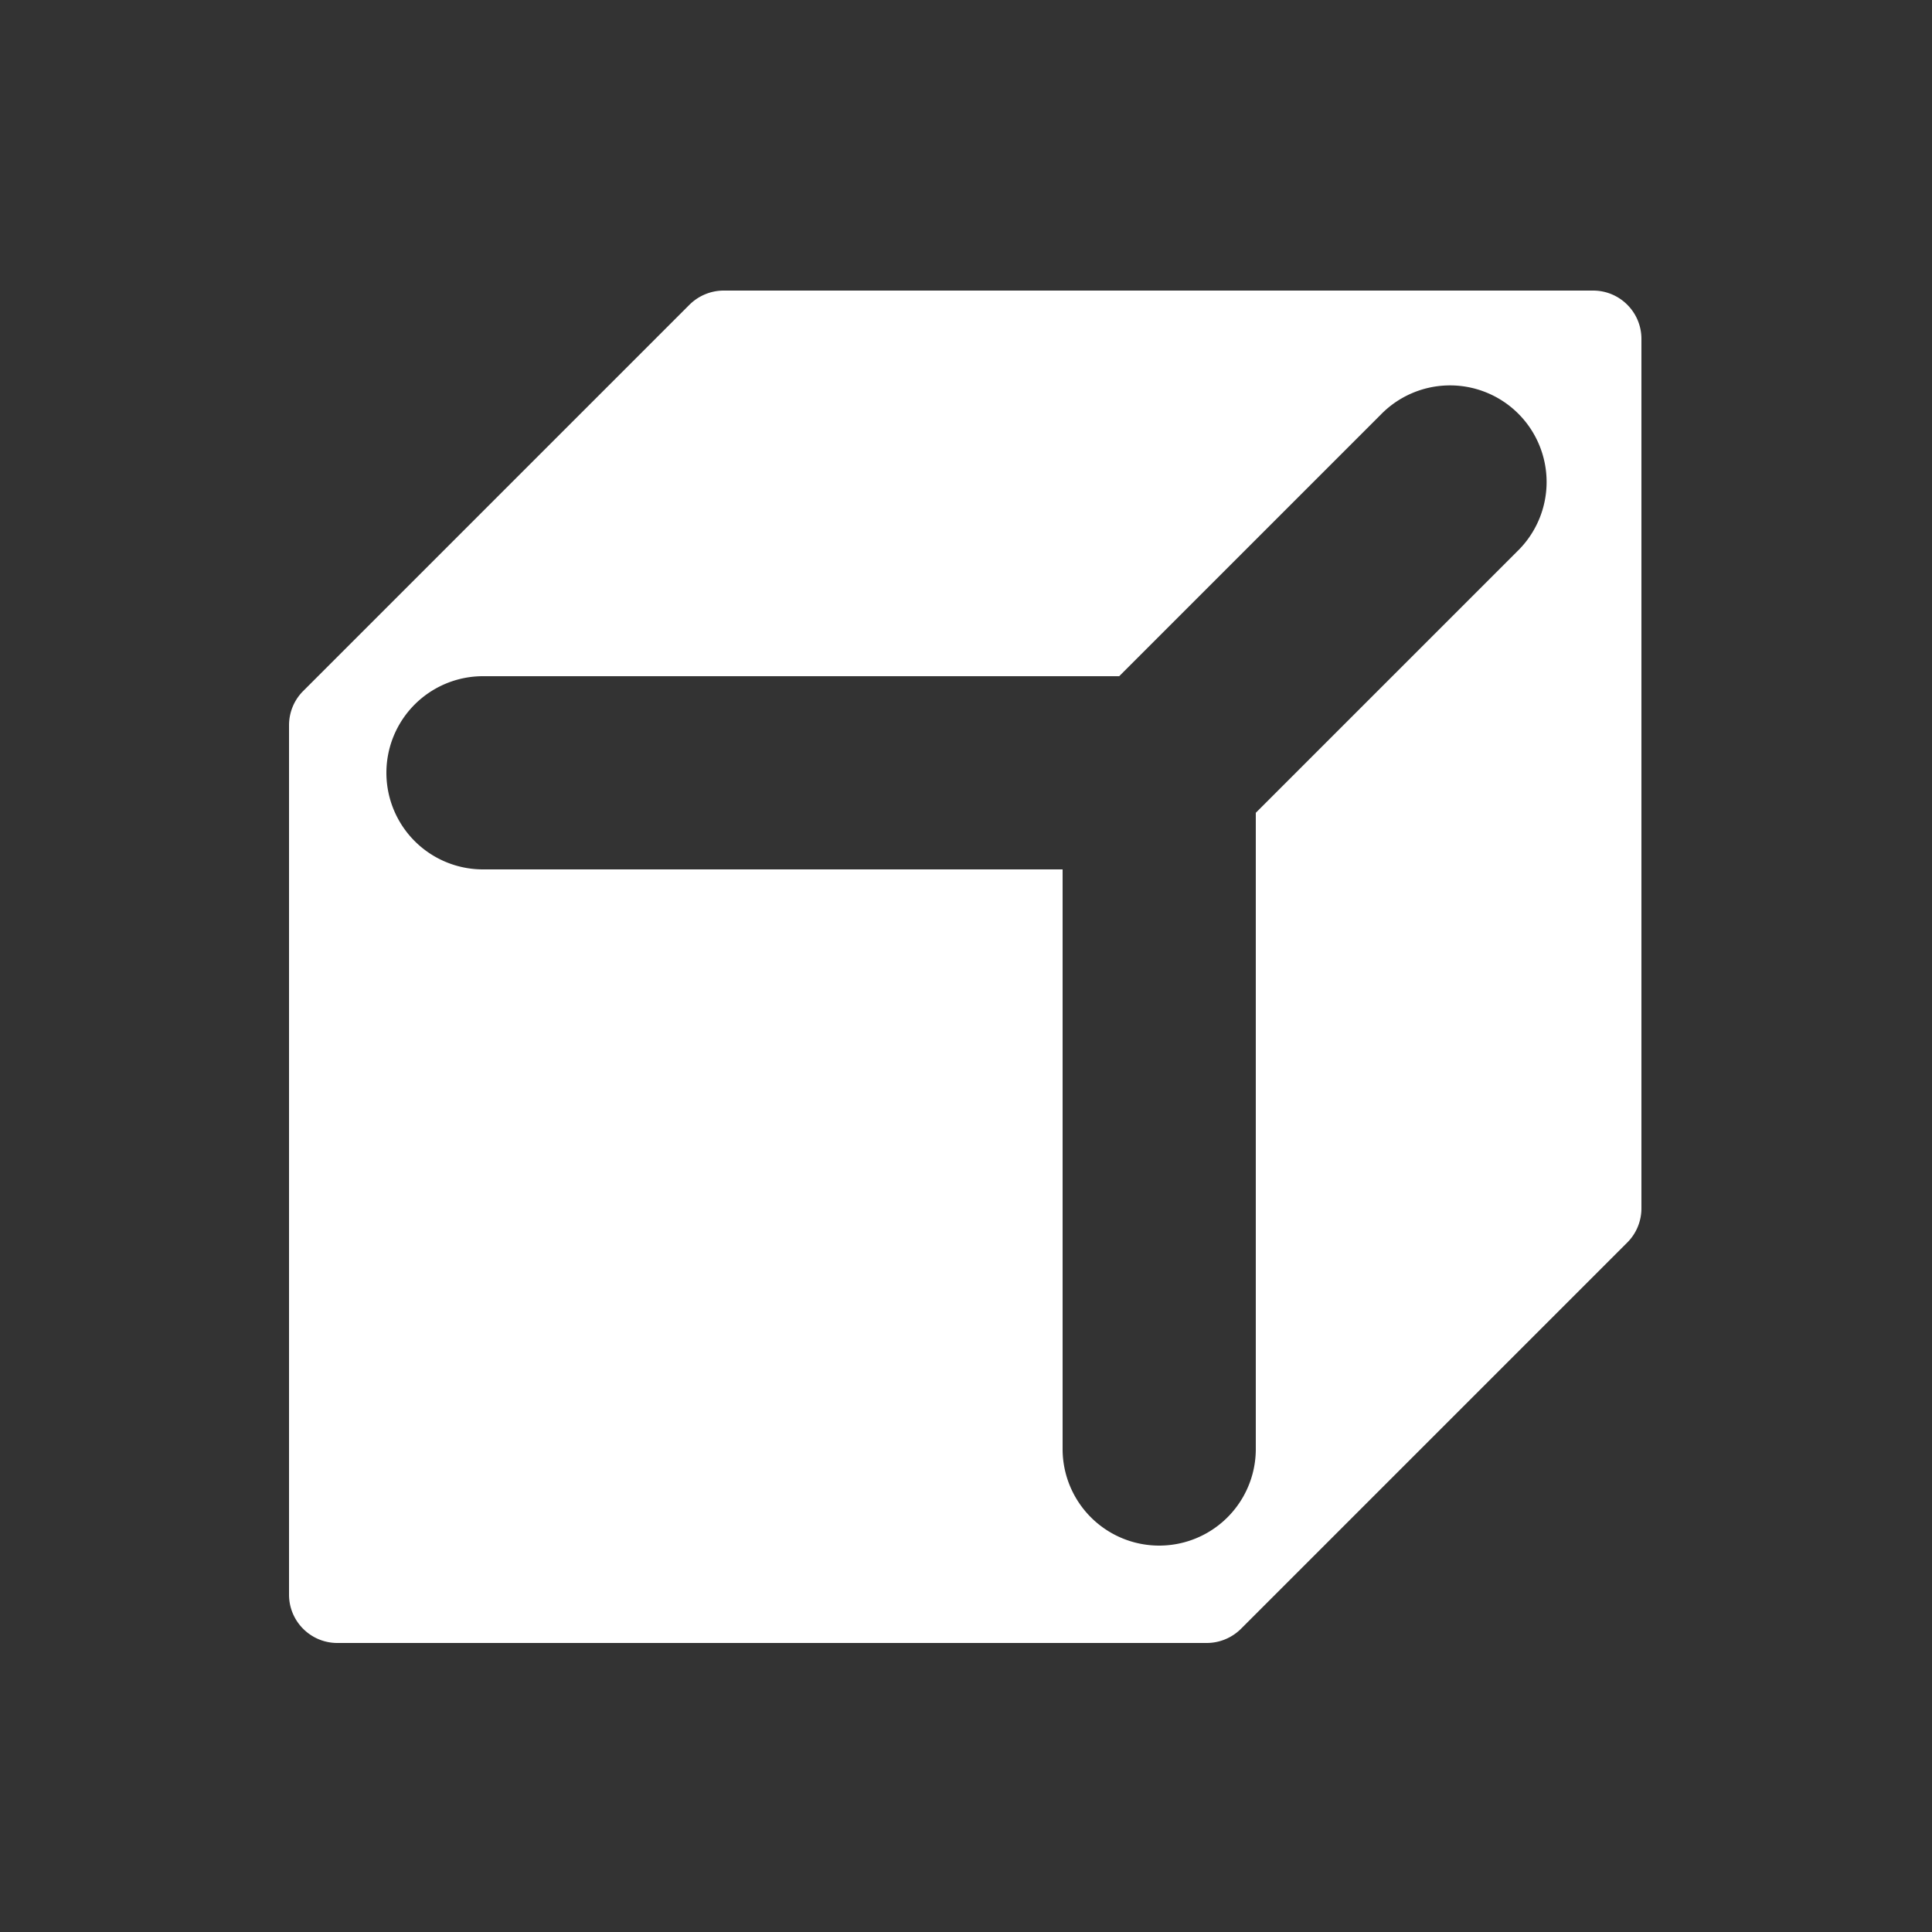 <svg xmlns="http://www.w3.org/2000/svg" style="background: #808080" height="64" width="64" viewBox="234 155 20 20">
  <rect x="234" y="155" width="20" height="20" fill="#333333" stroke="none"/>
  <g id="g4316" style="" data-label="H-12">
    <path style="color: rgb(0, 0, 0); fill: #ffffff; stroke-linecap: round; stroke-linejoin: round;" d="m 241.492,158.008 c -0.133,3e-5 -0.26,0.053 -0.354,0.146 l -4,4 c -0.094,0.094 -0.146,0.221 -0.146,0.354 v 9 c 0,0.276 0.224,0.5 0.5,0.5 h 9 c 0.133,-3e-5 0.26,-0.053 0.354,-0.146 l 4,-4 c 0.094,-0.094 0.146,-0.221 0.146,-0.354 v -9 c 0,-0.276 -0.224,-0.5 -0.5,-0.5 z m 7.488,0.982 a 1,1 0 0 1 0.727,1.717 L 247,163.414 V 170 a 1,1 0 1 1 -2,0 v -6 h -6 a 1,1 0 1 1 0,-2 h 6.586 l 2.707,-2.707 a 1,1 0 0 1 0.688,-0.303 z" id="path28084-2"></path>
  </g>
</svg>